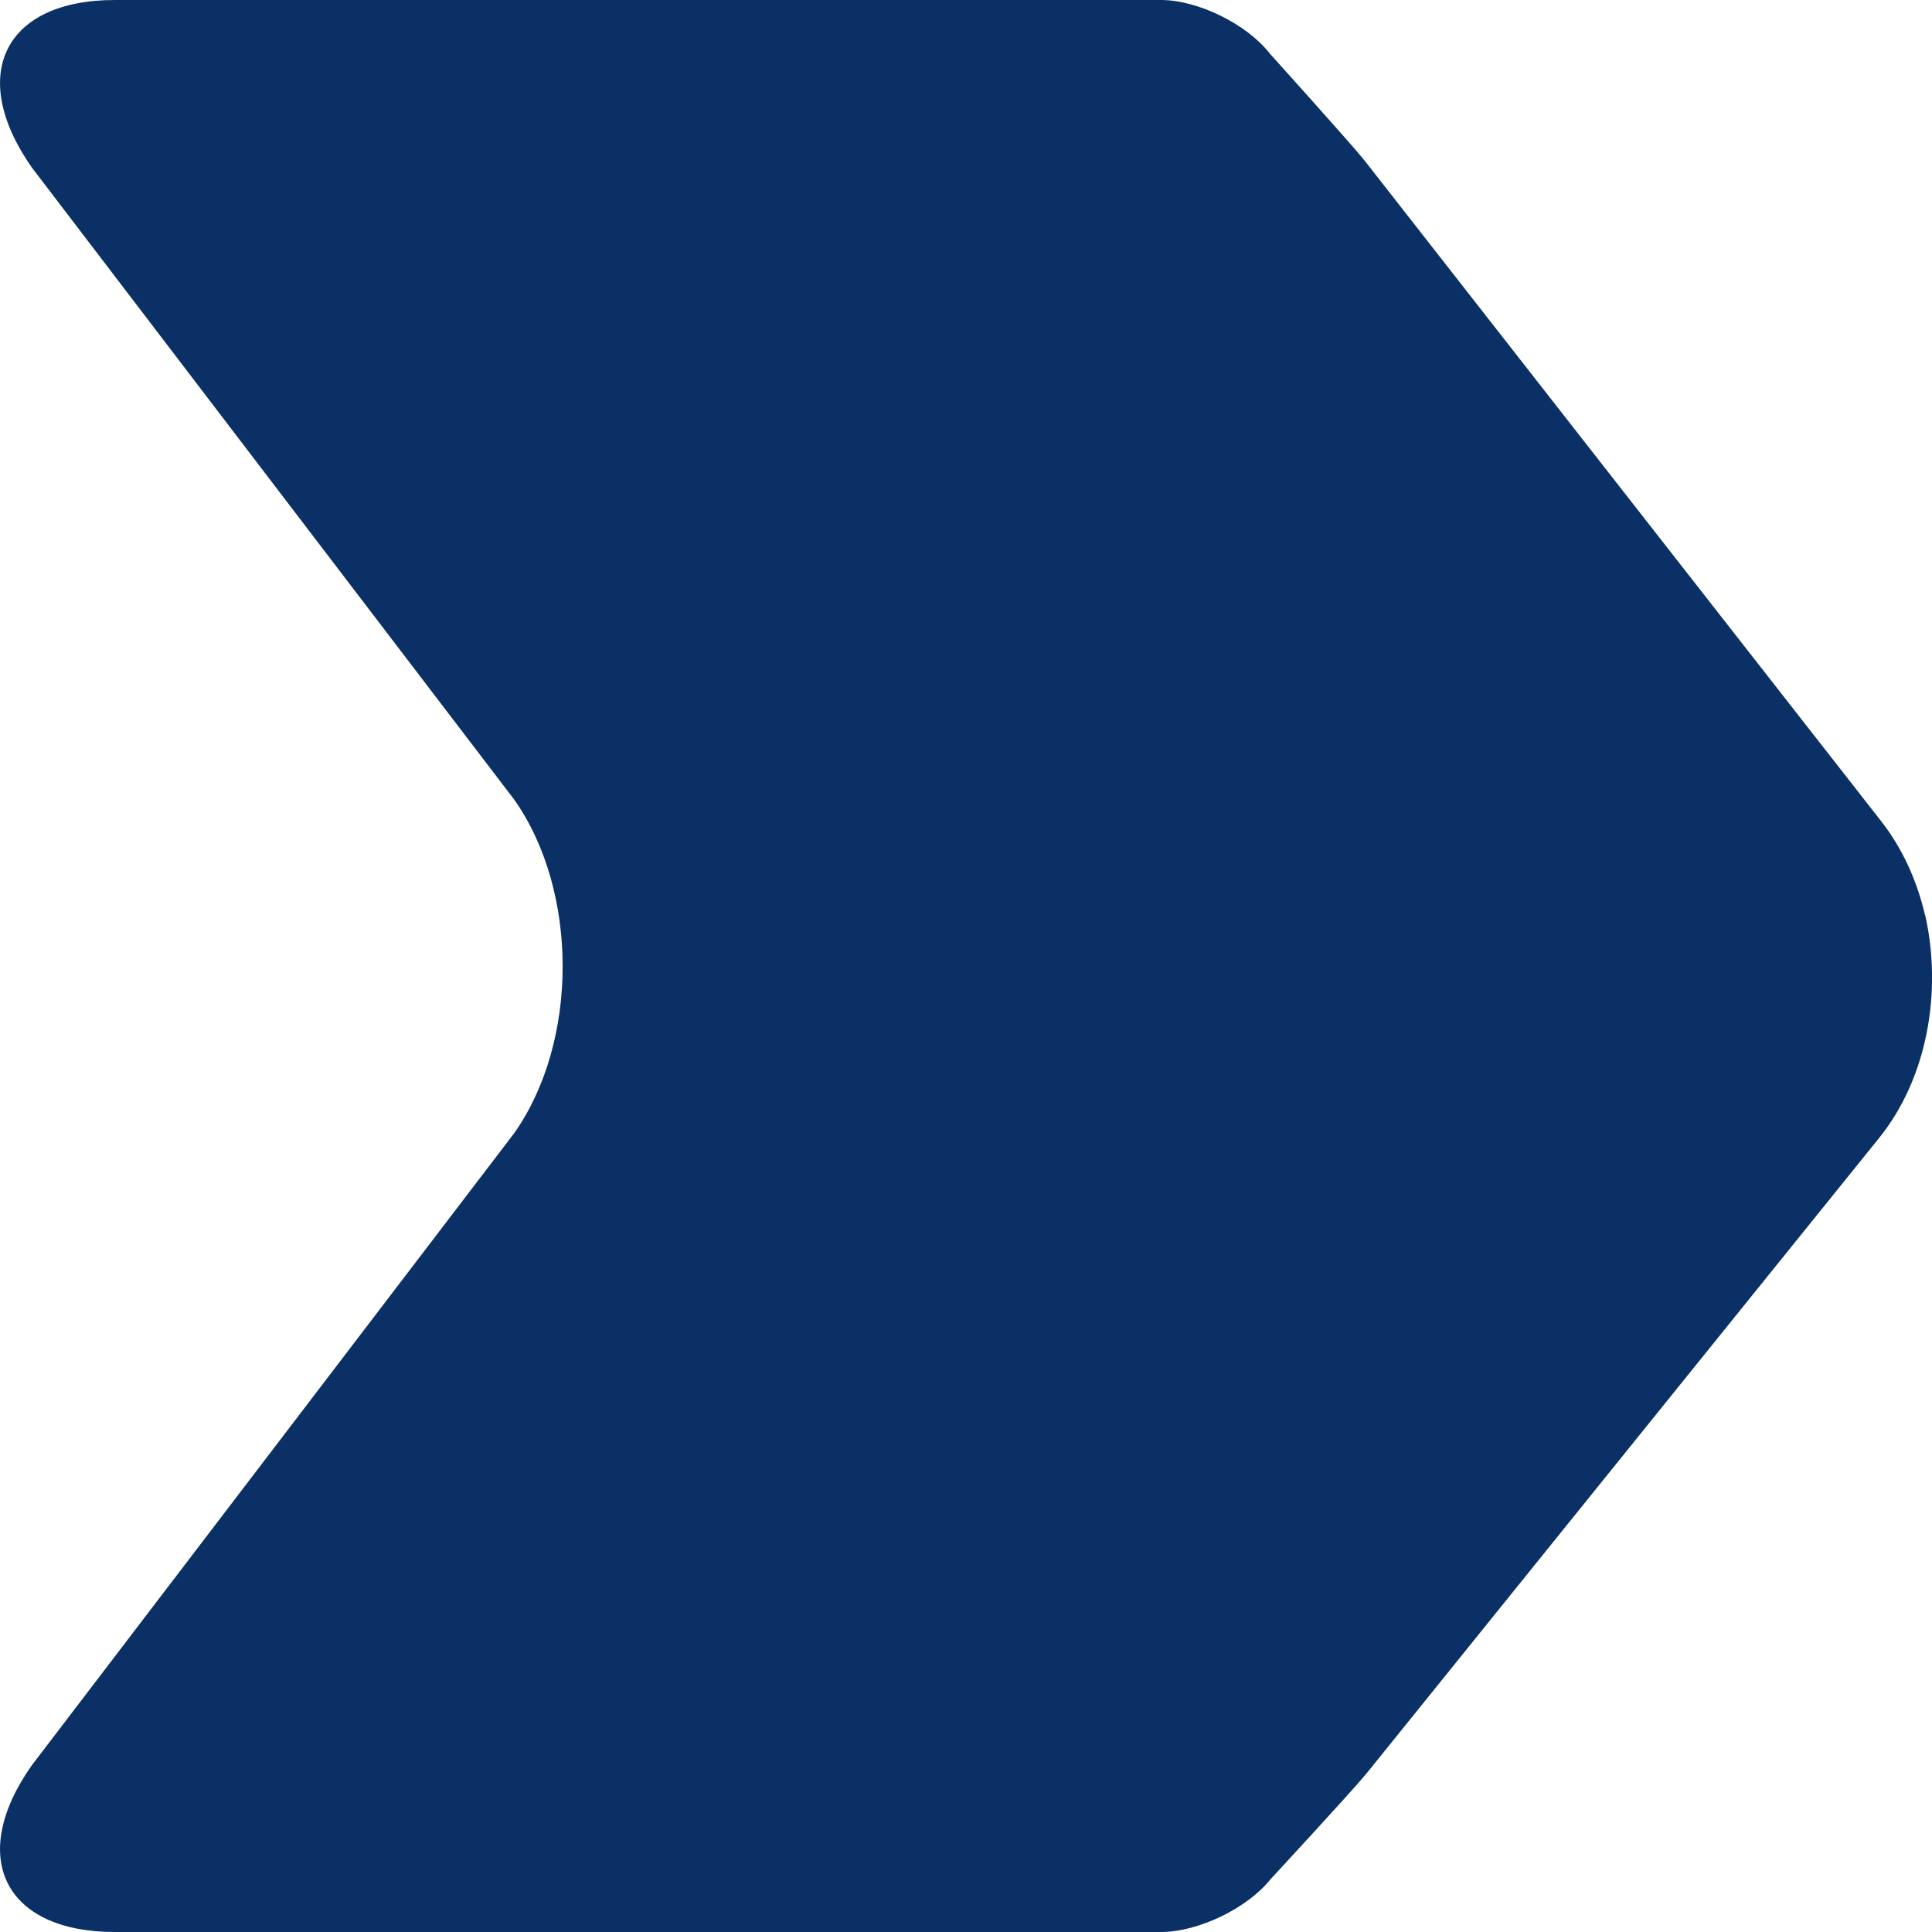 <svg width="10" height="10" viewBox="0 0 10 10" fill="none" xmlns="http://www.w3.org/2000/svg">
    <path d="M9.964 4.737C9.922 4.557 9.846 4.389 9.735 4.248L7.063 0.831C6.991 0.741 6.573 0.278 6.573 0.278C6.455 0.125 6.2 1.23978e-05 6.01 1.23978e-05H0.594C0.023 1.23978e-05 -0.17 0.388 0.164 0.866L2.661 4.138C2.996 4.612 2.996 5.392 2.661 5.866L0.164 9.138C-0.17 9.612 0.023 10 0.594 10H6.01C6.2 10 6.455 9.879 6.577 9.726C6.577 9.726 7.002 9.267 7.075 9.177L9.724 5.893C9.975 5.584 10.055 5.133 9.964 4.734V4.737Z" fill="#0A3066"/>
</svg>
